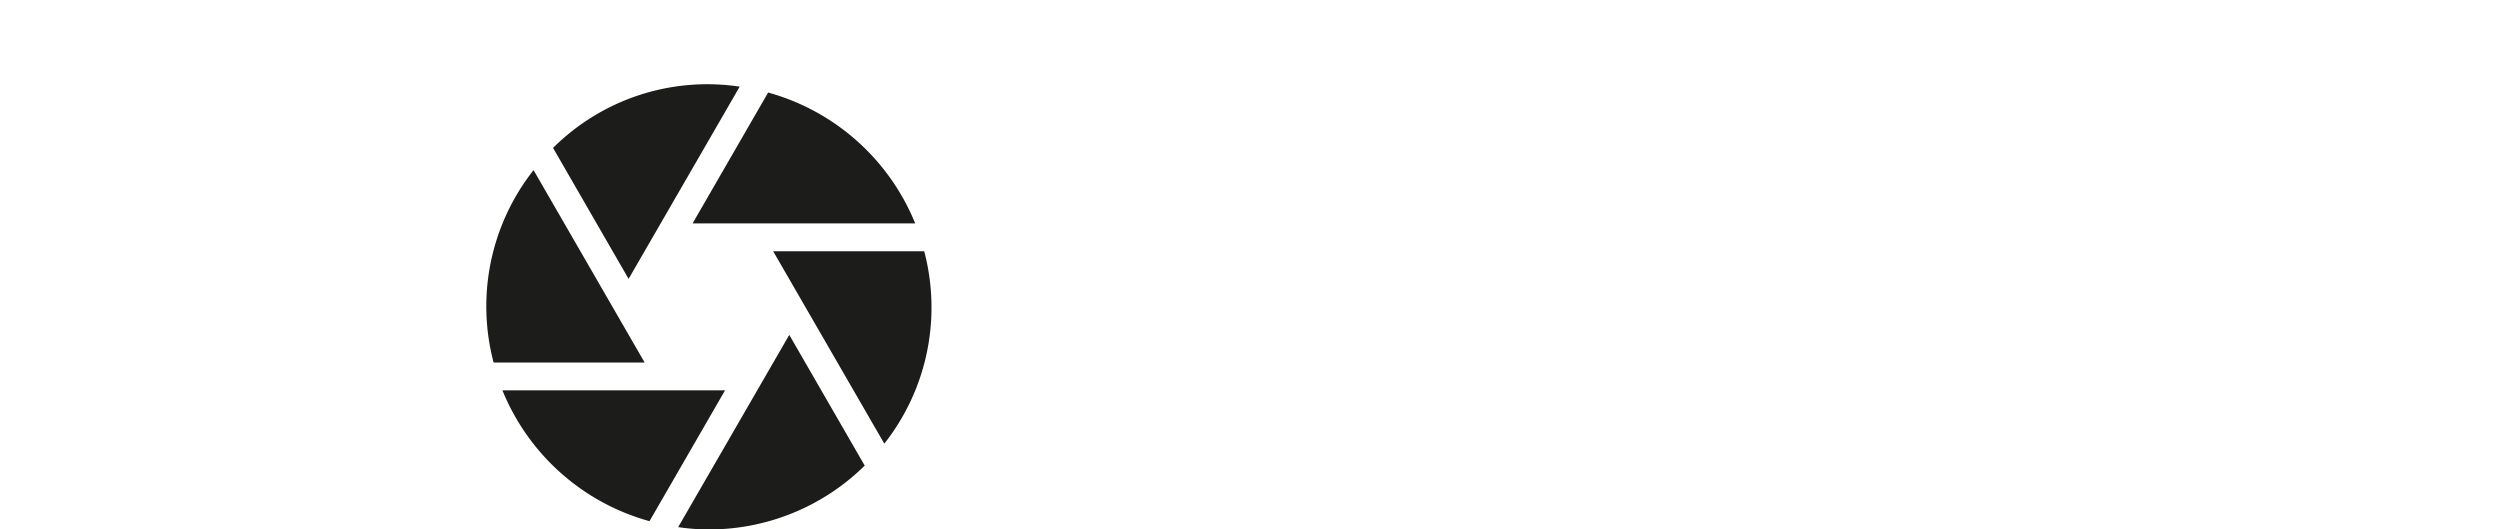 <svg id="Layer_1" data-name="Layer 1" xmlns="http://www.w3.org/2000/svg" viewBox="0 0 407.97 86.4">
	<defs>
		<style>.cls-1{fill:#1c1c1b;}</style>
	</defs>
	<path class="cls-1" d="M189.08,97.11a35.91,35.91,0,0,0-6.52,31.4h24.65Z" transform="translate(-102.01 -69.35)"/>
	<path class="cls-1" d="M251.36,105.81a36.38,36.38,0,0,0-24-21.36l-12.33,21.36Z" transform="translate(-102.01 -69.35)"/>
	<path class="cls-1" d="M222.72,83.49a35.67,35.67,0,0,0-30.46,10l12.33,21.37Z" transform="translate(-102.01 -69.35)"/>
	<path class="cls-1" d="M252.83,110.35H228.18l18.14,31.4a35.93,35.93,0,0,0,6.51-31.4Z" transform="translate(-102.01 -69.35)"/>
	<path class="cls-1" d="M184,133.05a36.35,36.35,0,0,0,24,21.35l12.33-21.35Z" transform="translate(-102.01 -69.35)"/>
	<path class="cls-1" d="M212.68,155.37a34.69,34.69,0,0,0,5,.38,36.19,36.19,0,0,0,25.44-10.42L230.81,124Z" transform="translate(-102.01 -69.35)"/>
</svg>